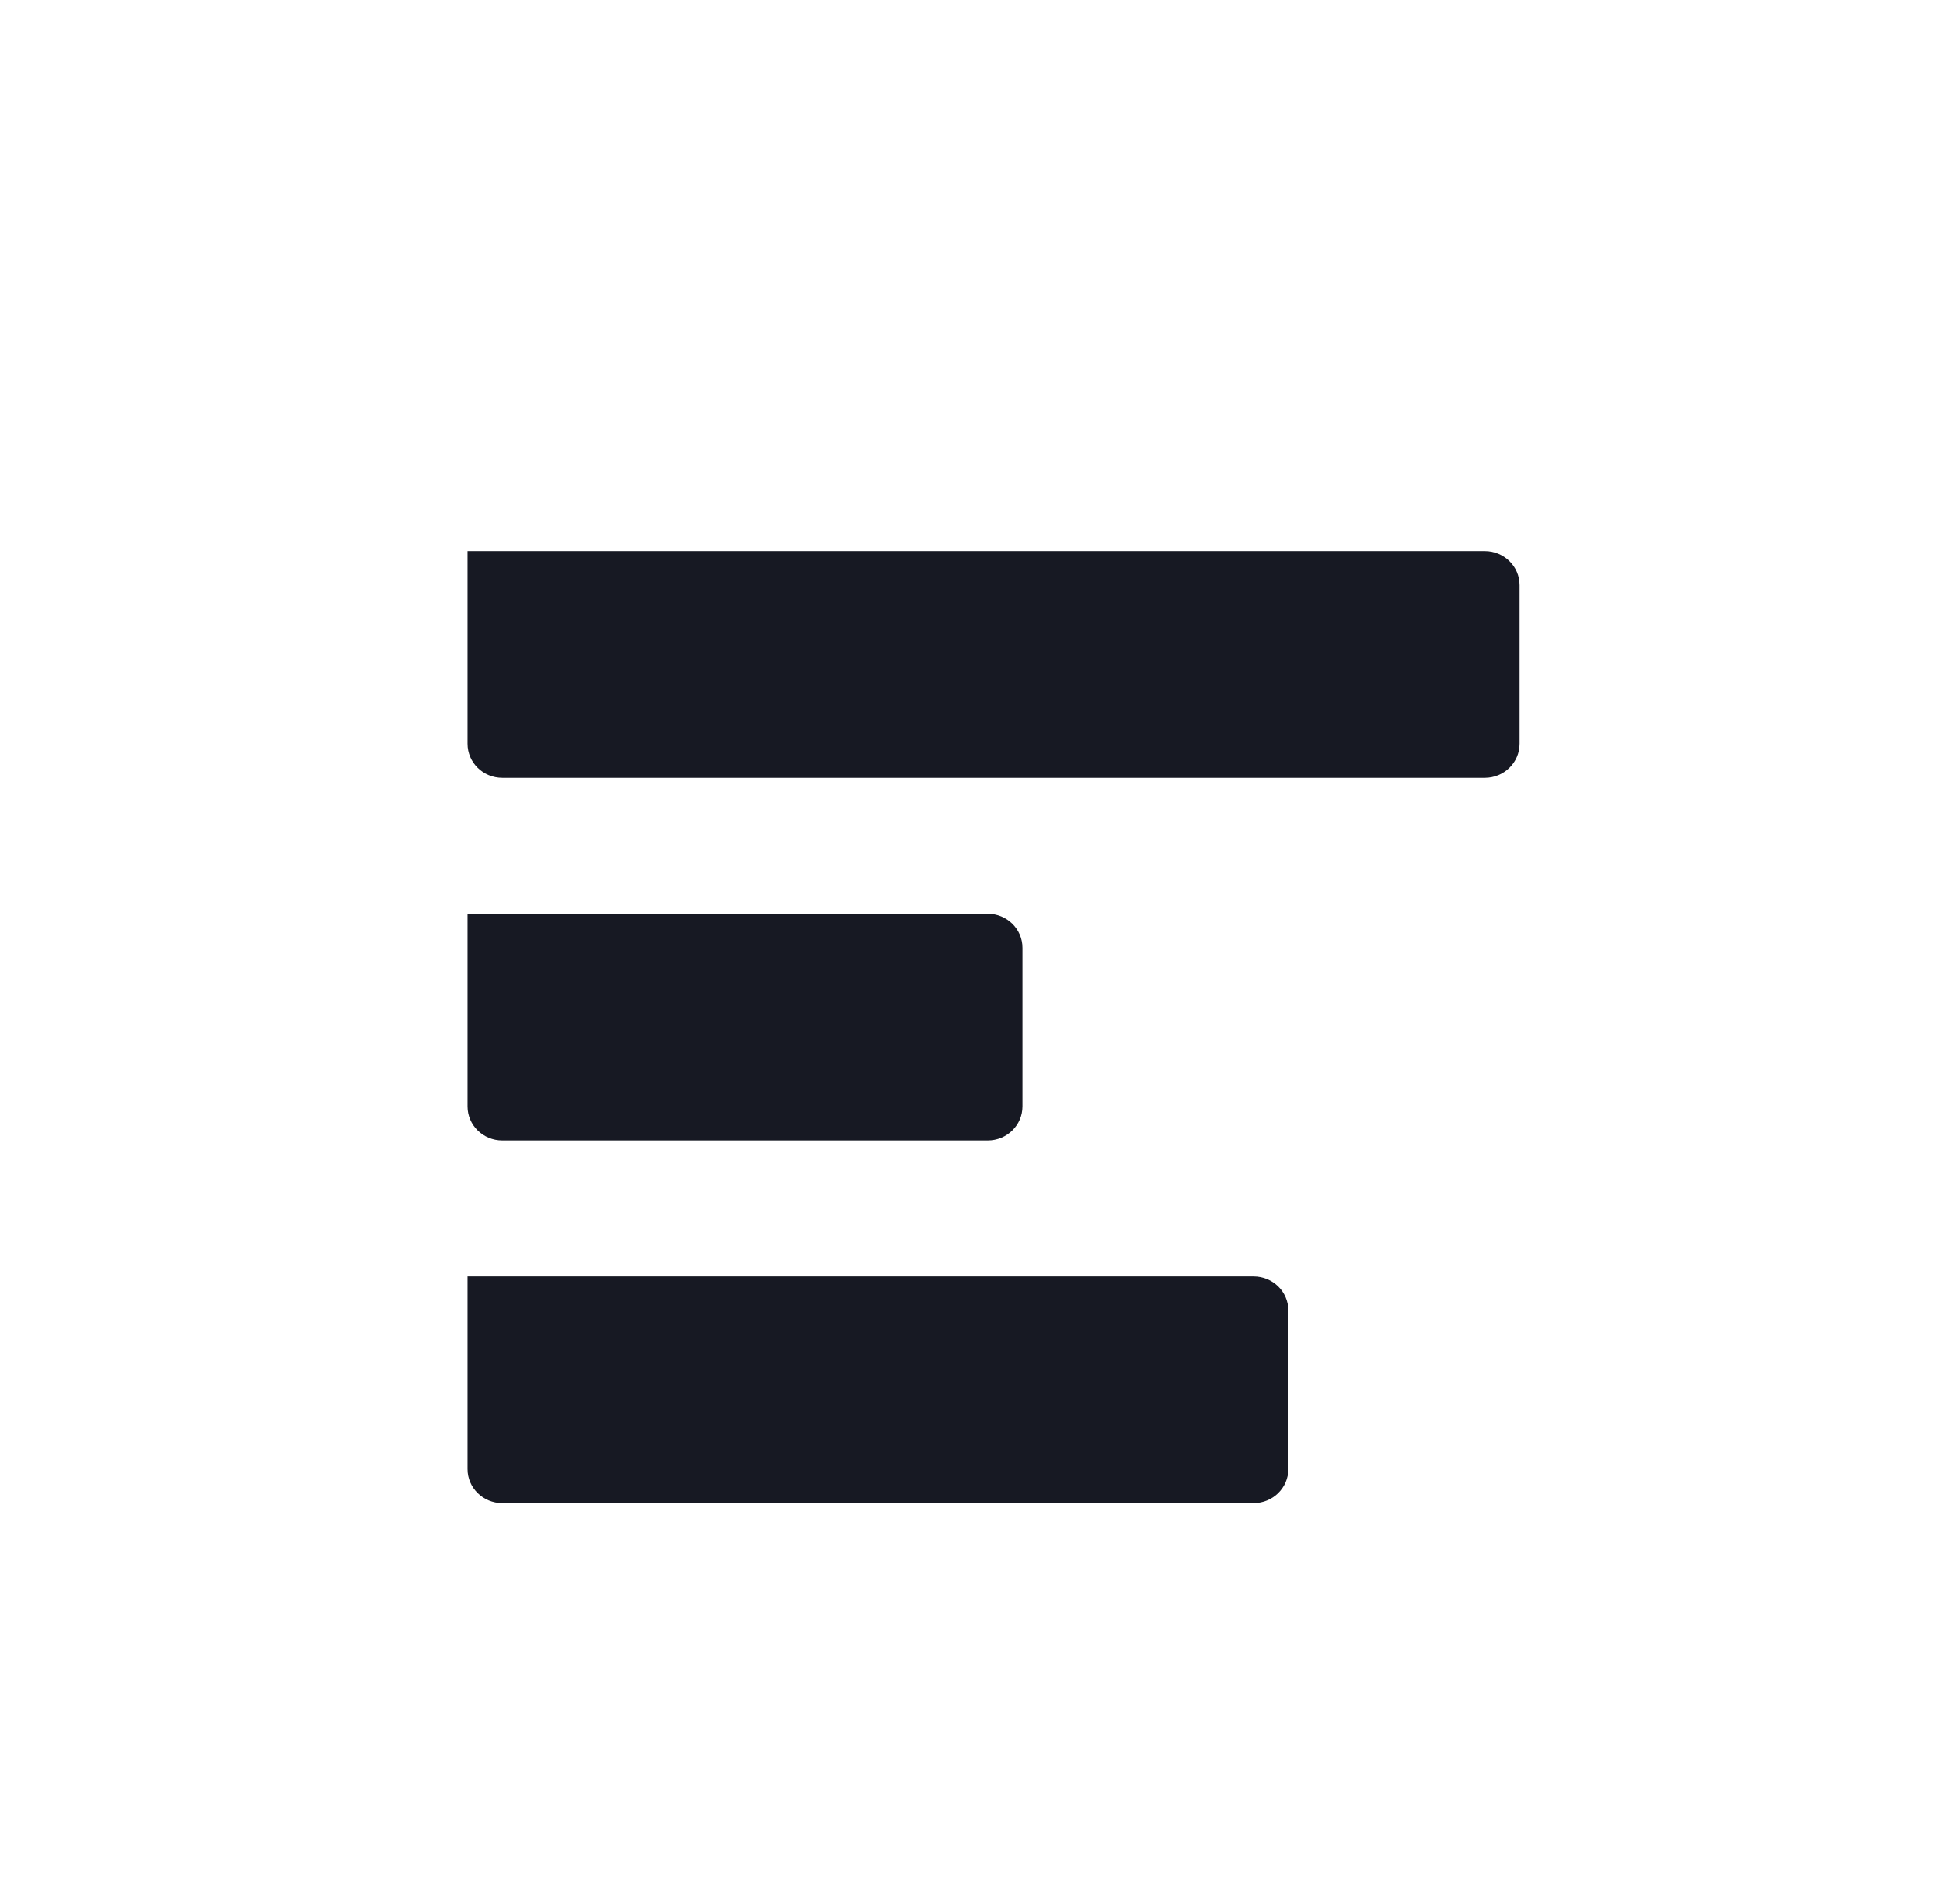 <svg width="58" height="57" viewBox="0 0 58 57" fill="none" xmlns="http://www.w3.org/2000/svg">
<g filter="url(#filter0_dd_1257_131469)">
<rect x="5" y="3" width="48" height="48" rx="6" fill="white"/>
<path d="M14 24.357H29.577C30.15 24.357 30.615 24.813 30.615 25.375V30.125C30.615 30.687 30.15 31.143 29.577 31.143H15.039C14.465 31.143 14 30.687 14 30.125V24.357Z" fill="#171923"/>
<path d="M14 13.5H44.462C45.035 13.5 45.5 13.956 45.5 14.518V19.268C45.5 19.83 45.035 20.286 44.462 20.286H15.039C14.465 20.286 14 19.83 14 19.268V13.5Z" fill="#171923"/>
<path d="M14 35.214H37.538C38.112 35.214 38.577 35.67 38.577 36.232V40.982C38.577 41.544 38.112 42 37.538 42H15.039C14.465 42 14 41.544 14 40.982V35.214Z" fill="#171923"/>
</g>
<defs>
<filter id="filter0_dd_1257_131469" x="0.5" y="0" width="57" height="57" filterUnits="userSpaceOnUse" color-interpolation-filters="sRGB">
<feFlood flood-opacity="0" result="BackgroundImageFix"/>
<feColorMatrix in="SourceAlpha" type="matrix" values="0 0 0 0 0 0 0 0 0 0 0 0 0 0 0 0 0 0 127 0" result="hardAlpha"/>
<feOffset dy="1.5"/>
<feGaussianBlur stdDeviation="1.5"/>
<feColorMatrix type="matrix" values="0 0 0 0 0.063 0 0 0 0 0.094 0 0 0 0 0.157 0 0 0 0.06 0"/>
<feBlend mode="normal" in2="BackgroundImageFix" result="effect1_dropShadow_1257_131469"/>
<feColorMatrix in="SourceAlpha" type="matrix" values="0 0 0 0 0 0 0 0 0 0 0 0 0 0 0 0 0 0 127 0" result="hardAlpha"/>
<feOffset dy="1.5"/>
<feGaussianBlur stdDeviation="2.25"/>
<feColorMatrix type="matrix" values="0 0 0 0 0.063 0 0 0 0 0.094 0 0 0 0 0.157 0 0 0 0.1 0"/>
<feBlend mode="normal" in2="effect1_dropShadow_1257_131469" result="effect2_dropShadow_1257_131469"/>
<feBlend mode="normal" in="SourceGraphic" in2="effect2_dropShadow_1257_131469" result="shape"/>
</filter>
</defs>
</svg>
